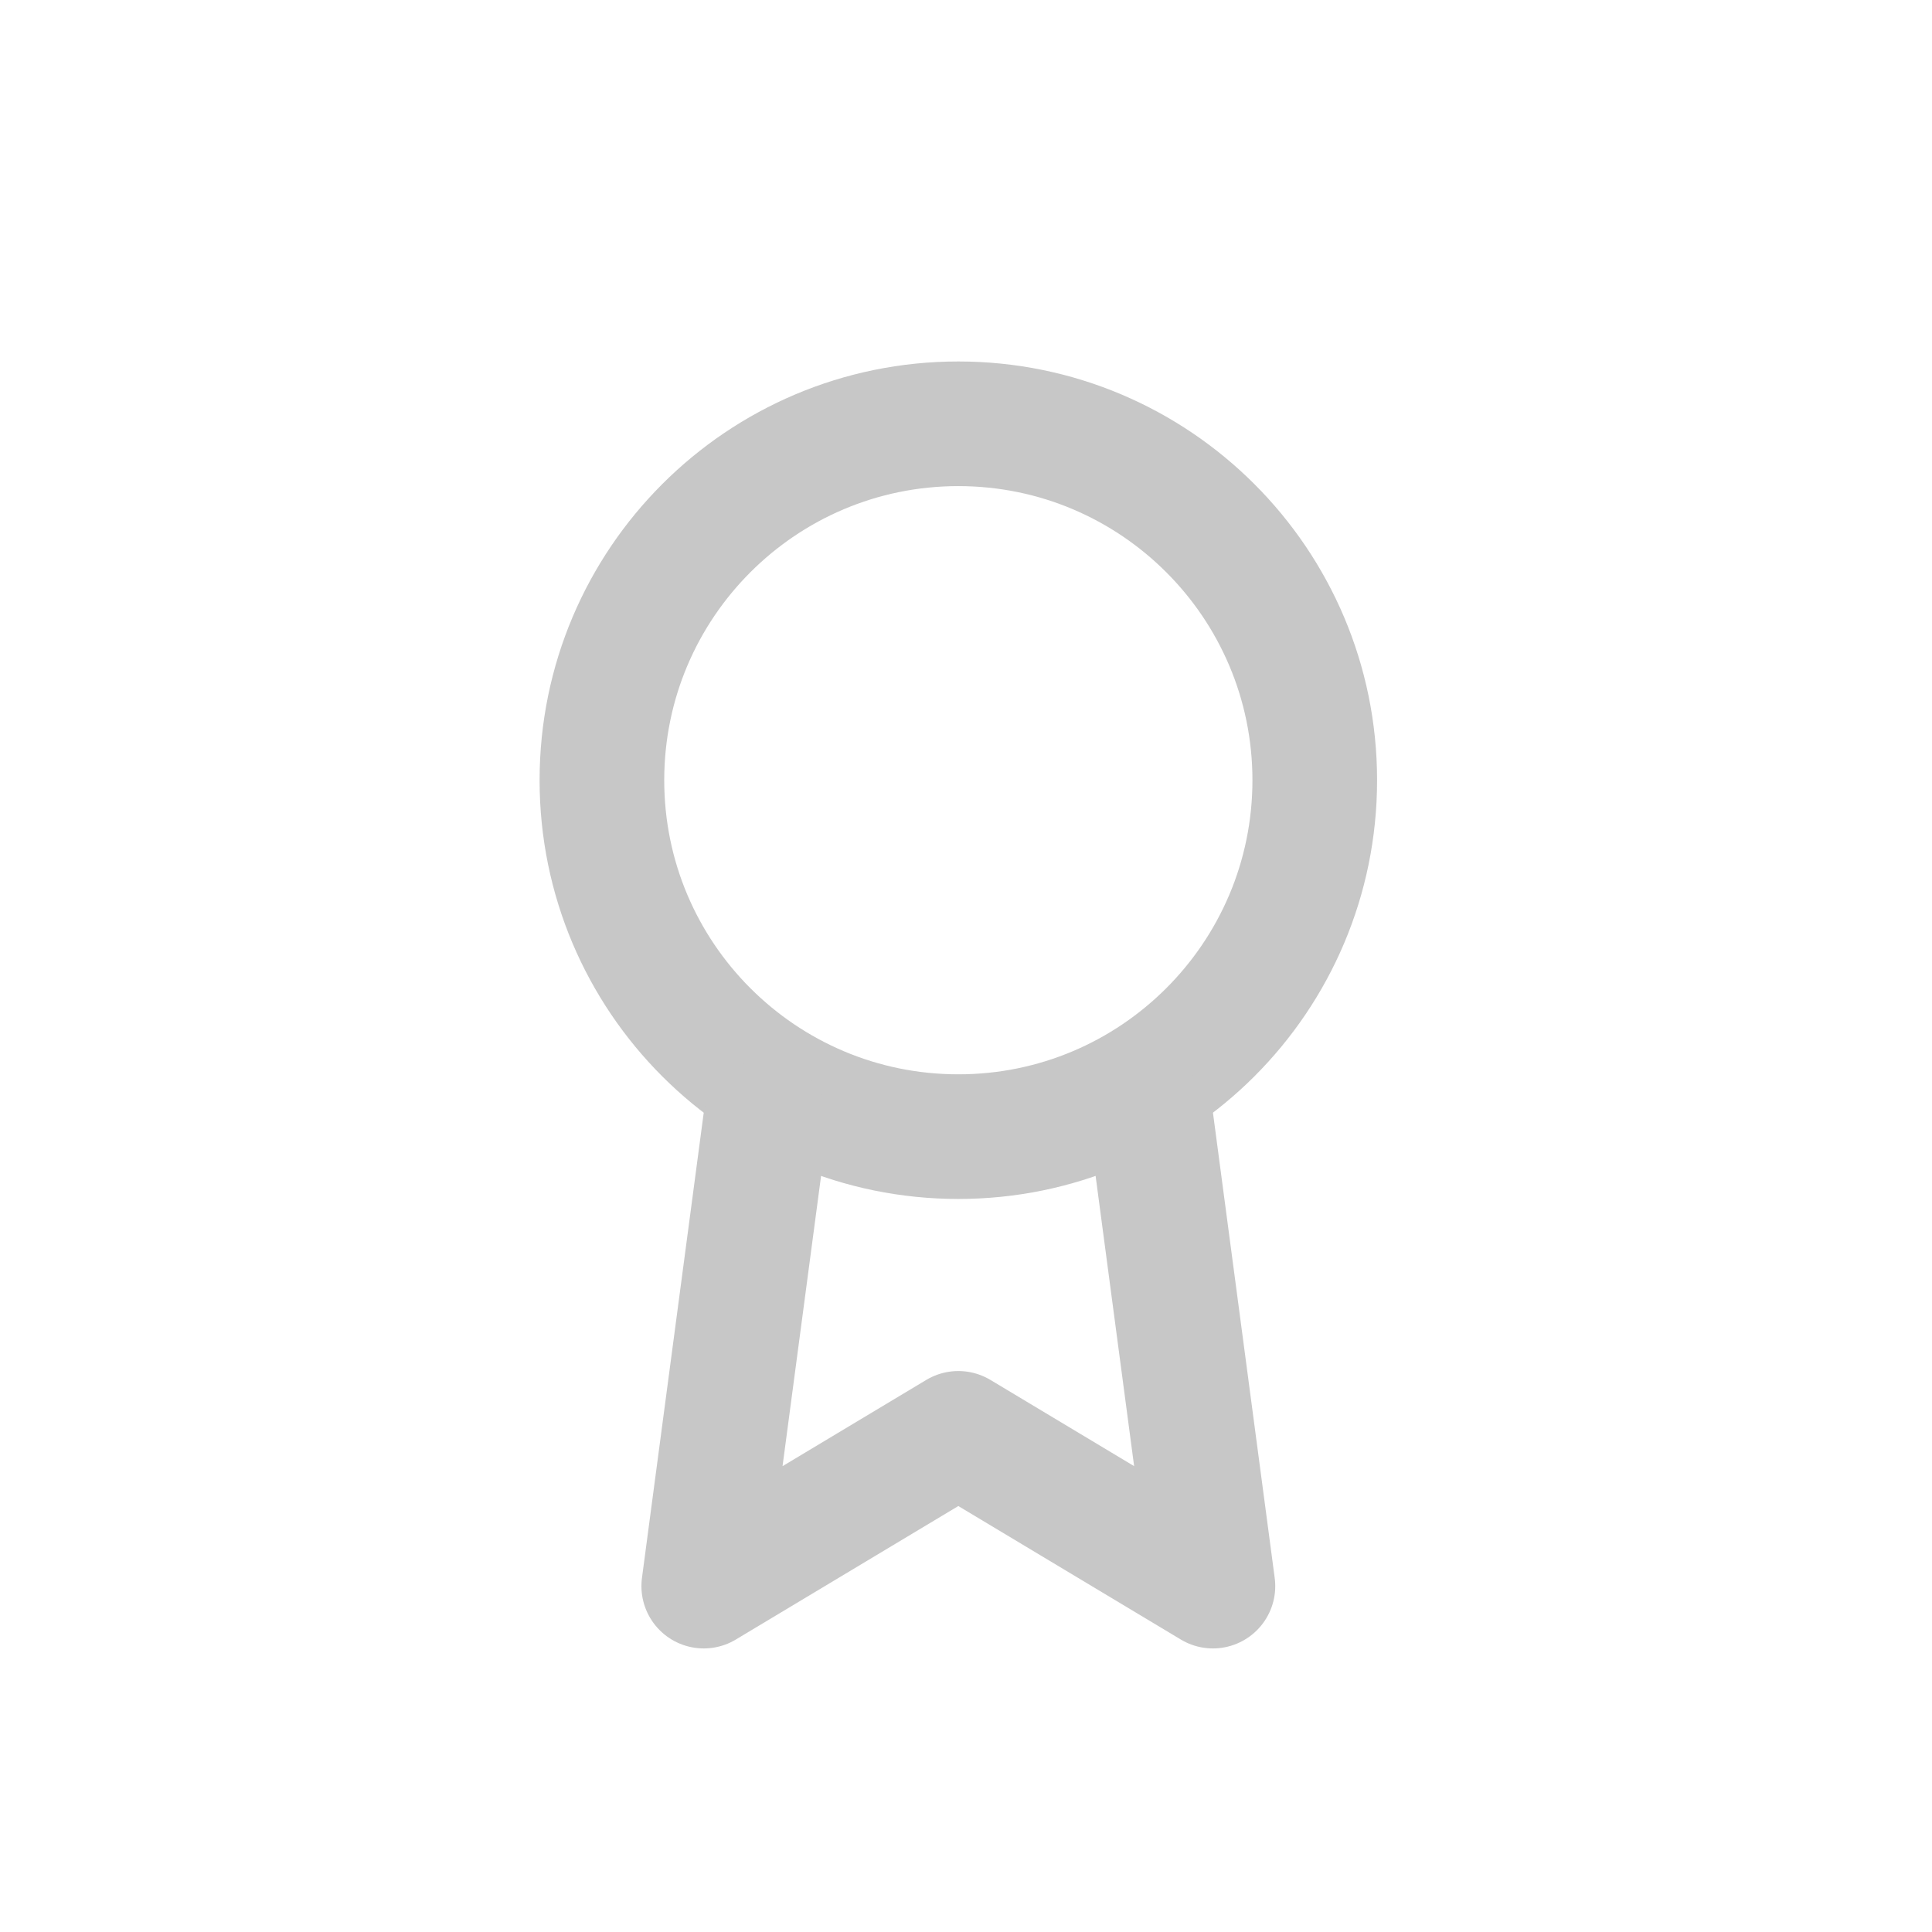 <svg width="31" height="31" viewBox="0 0 31 31" fill="none" xmlns="http://www.w3.org/2000/svg">
<rect width="30" height="30" transform="translate(0.377 0.788)" fill="none"/>
<path d="M15.377 18.238C18.535 18.238 21.096 15.678 21.096 12.519C21.096 9.361 18.535 6.8 15.377 6.8C12.218 6.8 9.658 9.361 9.658 12.519C9.658 15.678 12.218 18.238 15.377 18.238Z" stroke="#C7C7C7" stroke-width="2" stroke-linecap="round" stroke-linejoin="round"/>
<path d="M12.28 18.008L11.292 25.45L15.377 22.999L19.462 25.45L18.473 17.999" stroke="#C7C7C7" stroke-width="2" stroke-linecap="round" stroke-linejoin="round"/>
</svg>
